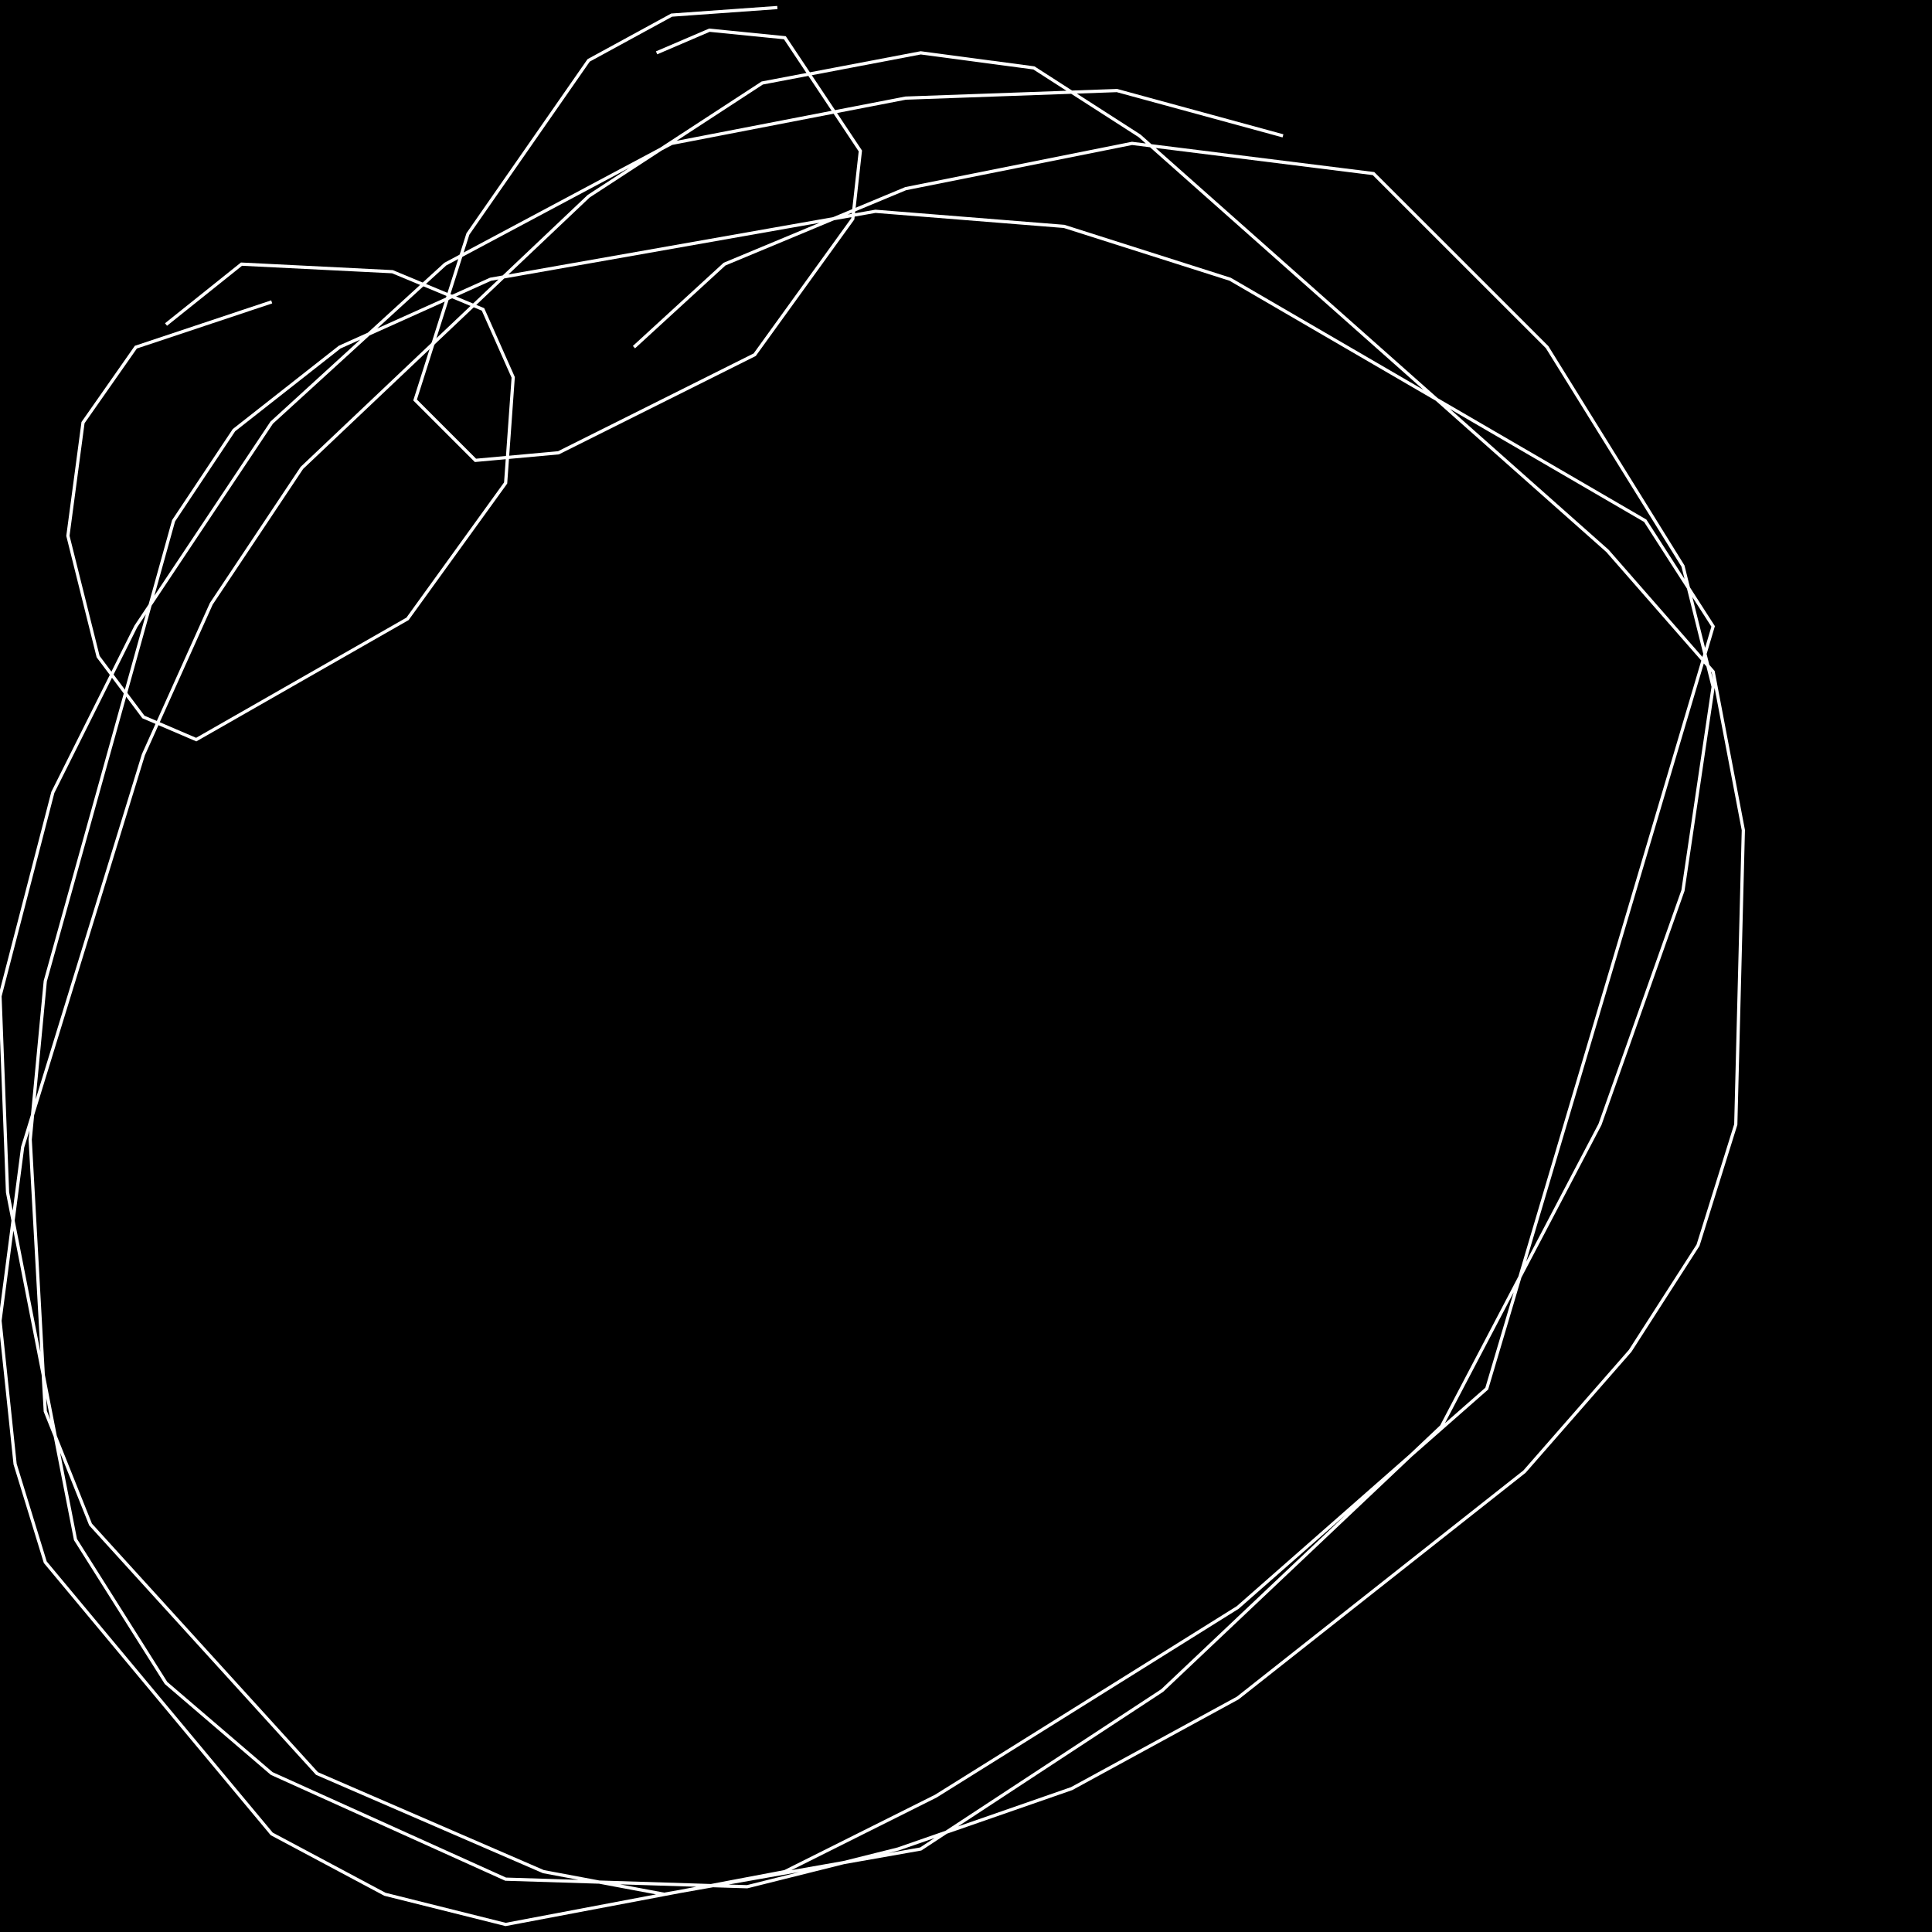 <?xml version="1.0" encoding="UTF-8" standalone="no"?>
<!--Created with ndjsontosvg (https:https://github.com/thompson318/ndjsontosvg) 
	from the simplified Google quickdraw data set. key_id = 6283785668657152-->
<svg width="600" height="600"
	xmlns="http://www.w3.org/2000/svg">
	xmlns:ndjsontosvg="https://github.com/thompson318/ndjsontosvg"
	xmlns:quickdraw="https://quickdraw.withgoogle.com/data"
	xmlns:scikit-surgery="https://doi.org/10.1007/s11548-020-02180-5">

	<rect width="100%" height="100%" fill="black" />
	<path d = "M 398.44 42.19 L 346.88 28.12 L 281.25 30.47 L 208.59 44.53 L 138.28 82.03 L 84.38 131.25 L 42.19 194.53 L 16.41 246.09 L 0.00 309.38 L 2.34 370.31 L 23.44 478.12 L 51.56 522.66 L 84.38 550.78 L 157.03 583.59 L 232.03 585.94 L 278.91 574.22 L 332.81 555.47 L 384.38 527.34 L 473.44 457.03 L 506.25 419.53 L 527.34 386.72 L 539.06 349.22 L 541.41 257.81 L 532.03 208.59 L 499.22 171.09 L 353.91 42.19 L 321.09 21.09 L 285.94 16.41 L 236.72 25.78 L 182.81 60.94 L 93.75 145.31 L 65.62 187.50 L 44.53 234.38 L 7.03 356.25 L 0.00 410.16 L 4.69 454.69 L 14.06 485.16 L 84.38 569.53 L 119.53 588.28 L 157.03 597.66 L 243.75 581.25 L 290.62 557.81 L 384.38 499.22 L 461.72 431.25 L 532.03 194.53 L 510.94 161.72 L 382.03 86.72 L 330.47 70.31 L 271.88 65.62 L 152.34 86.72 L 105.47 107.81 L 72.66 133.59 L 53.91 161.72 L 14.06 304.69 L 9.38 353.91 L 14.06 438.28 L 28.12 473.44 L 98.44 550.78 L 168.75 581.25 L 206.25 588.28 L 285.94 574.22 L 360.94 525.00 L 447.66 442.97 L 496.88 349.22 L 522.66 276.56 L 532.03 213.28 L 522.66 175.78 L 480.47 107.81 L 426.56 53.91 L 351.56 44.53 L 281.25 58.59 L 225.00 82.03 L 196.88 107.81" stroke="white" fill="transparent"/>
	<path d = "M 241.41 2.34 L 208.59 4.69 L 182.81 18.75 L 145.31 72.66 L 128.91 124.22 L 147.66 142.97 L 173.44 140.62 L 234.38 110.16 L 264.84 67.97 L 267.19 46.88 L 243.75 11.72 L 220.31 9.38 L 203.91 16.41" stroke="white" fill="transparent"/>
	<path d = "M 84.38 93.75 L 42.19 107.81 L 25.78 131.25 L 21.09 166.41 L 30.47 203.91 L 44.53 222.66 L 60.94 229.69 L 126.56 192.19 L 157.03 150.00 L 159.38 117.19 L 150.00 96.09 L 121.88 84.38 L 75.00 82.03 L 51.56 100.78" stroke="white" fill="transparent"/>
</svg>